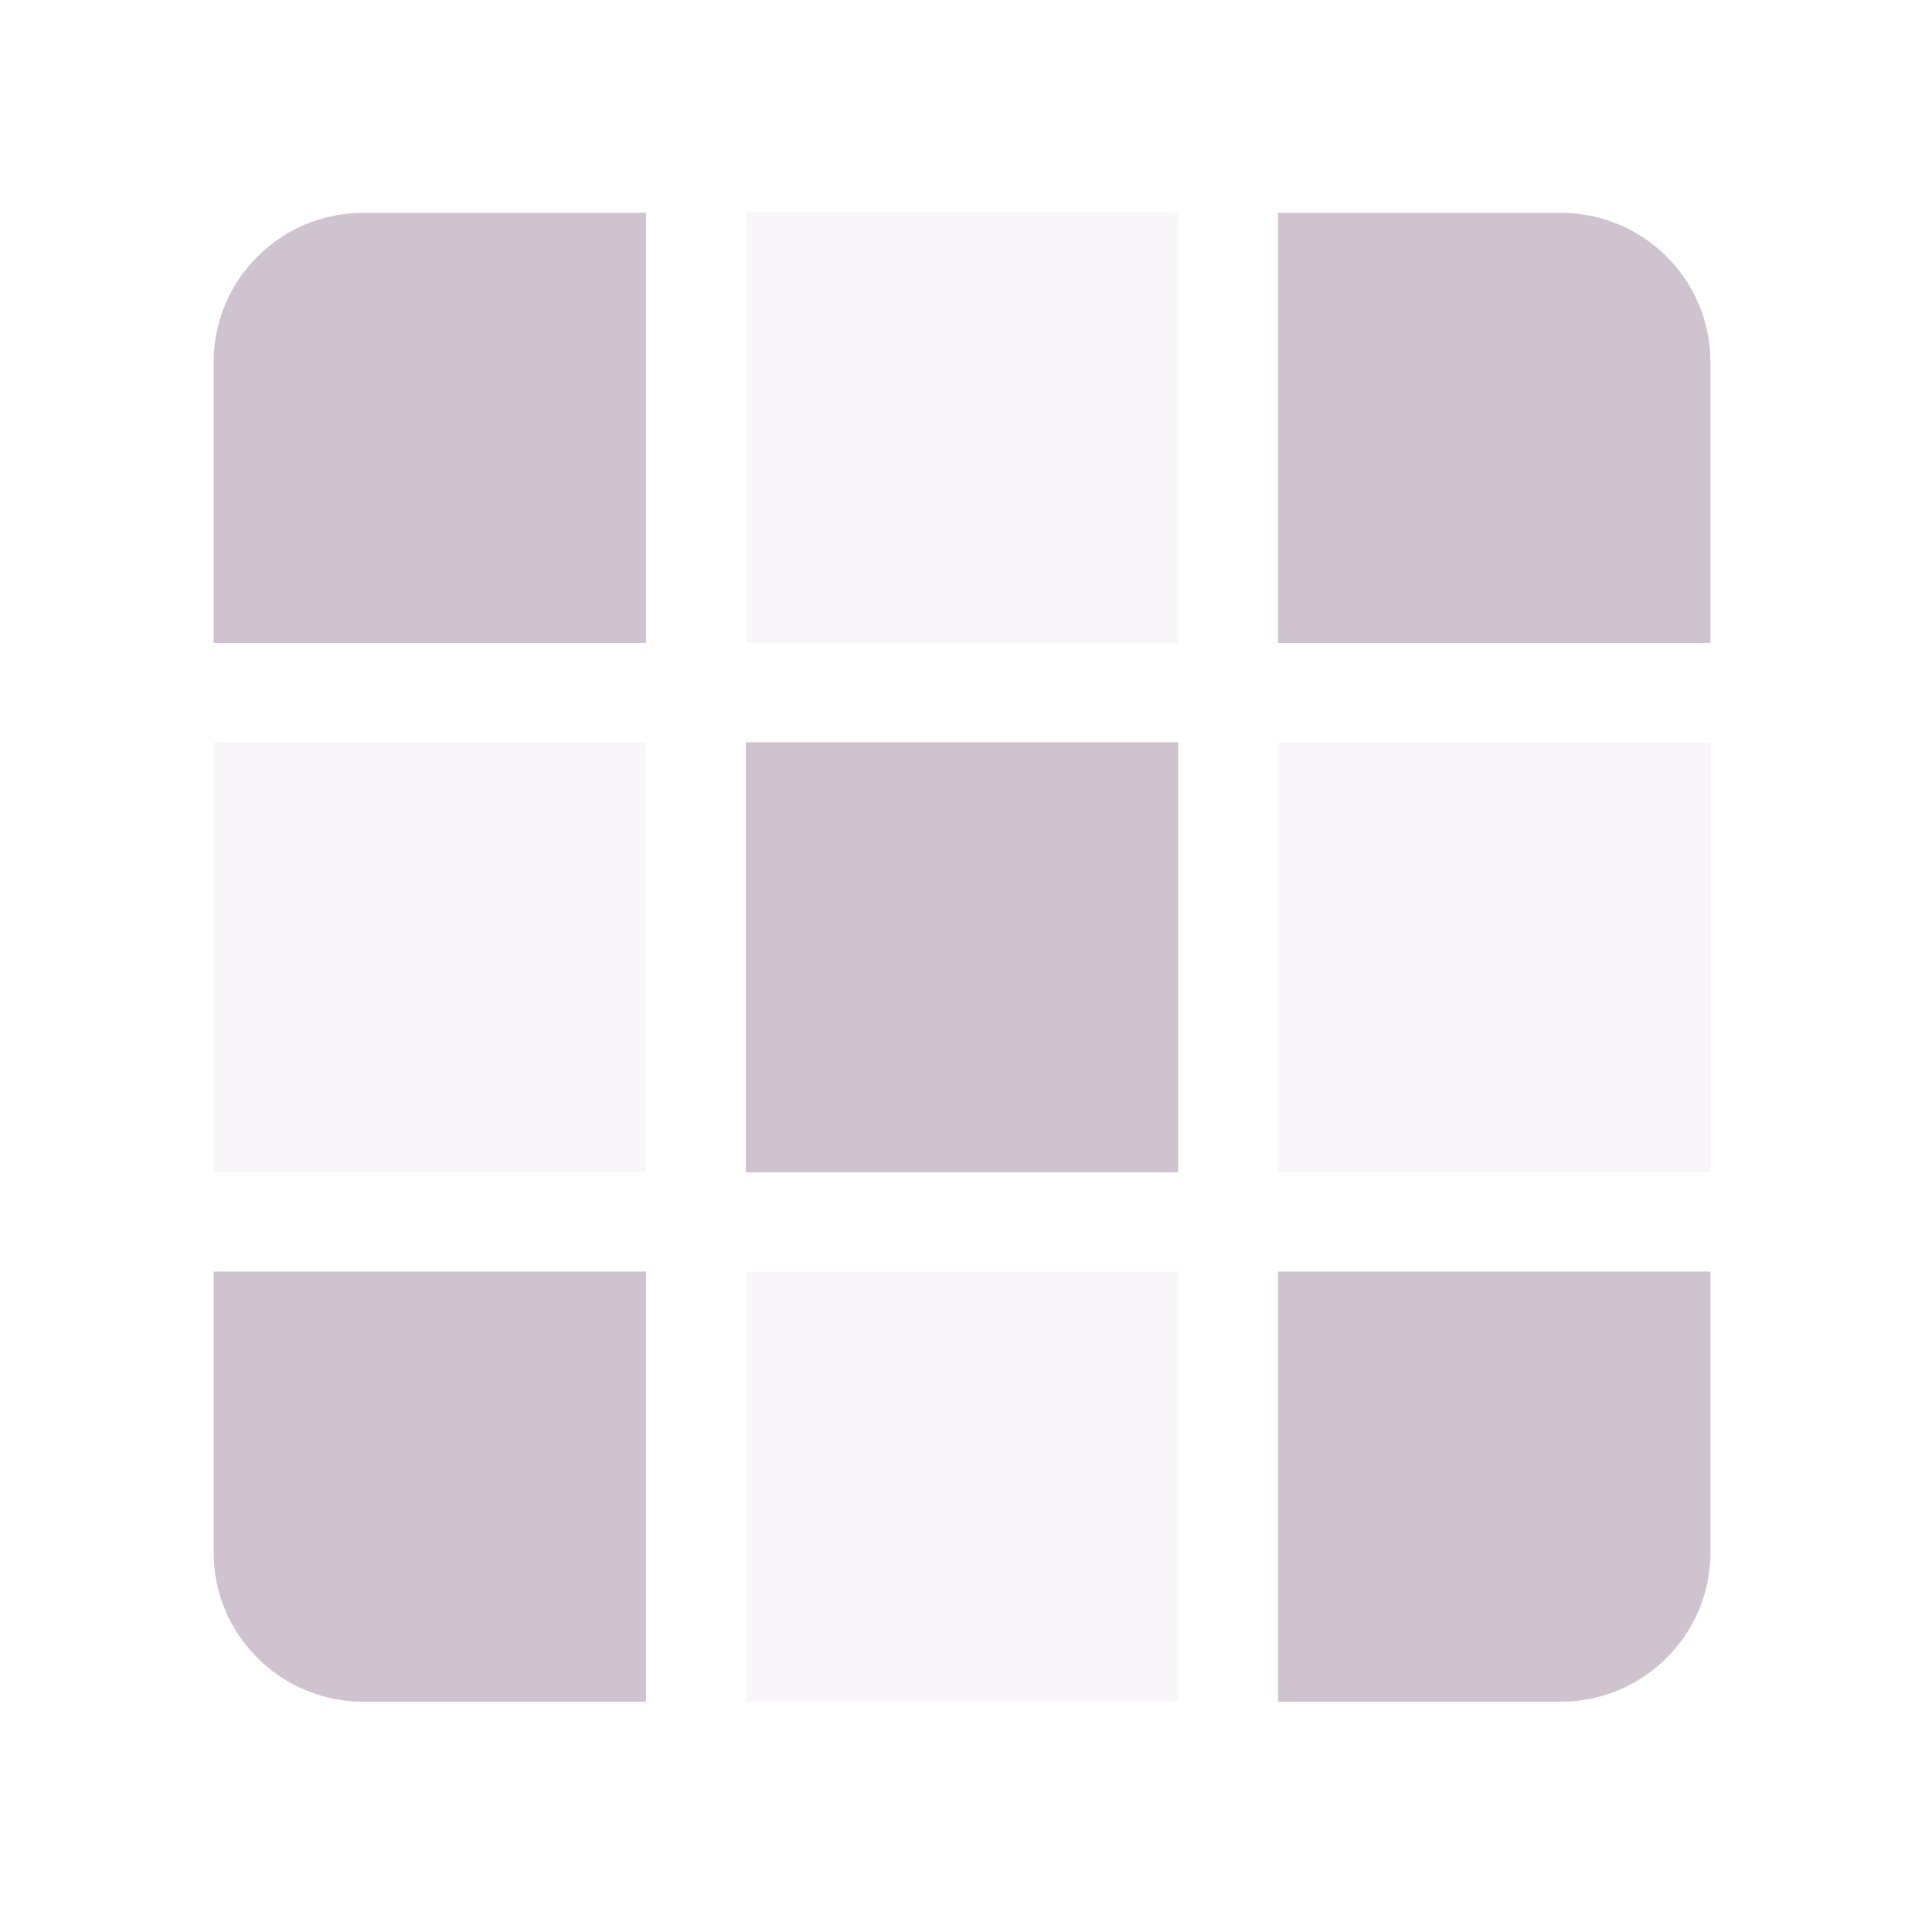 <svg width="24px" height="24px" viewBox="0 0 24 24" fill="none" xmlns="http://www.w3.org/2000/svg">
    <g
       id="g922"
       transform="matrix(0.045,0,0,0.044,0.867,0.522)">
      <g
         id="g828"
         transform="matrix(0.807,0,0,0.821,39.712,48.222)"
         style="opacity:0.148;fill:#cfc3cf;fill-opacity:1">
        <g
           id="g826"
           style="fill:#cfc3cf;fill-opacity:1">
          <rect
             y="182.044"
             width="147.911"
             height="147.911"
             id="rect824"
             x="0"
             style="fill:#cfc3cf;fill-opacity:1" />
        </g>
      </g>
      <g
         id="g834"
         transform="matrix(0.807,0,0,0.821,39.712,48.222)"
         style="opacity:0.148;fill:#cfc3cf;fill-opacity:1">
        <g
           id="g832"
           style="fill:#cfc3cf;fill-opacity:1">
          <rect
             x="182.044"
             width="147.911"
             height="147.911"
             id="rect830"
             y="0"
             style="fill:#cfc3cf;fill-opacity:1" />
        </g>
      </g>
      <g
         id="g840"
         transform="matrix(0.807,0,0,0.821,39.712,48.222)"
         style="fill:#cfc3cf;fill-opacity:1">
        <g
           id="g838"
           style="fill:#cfc3cf;fill-opacity:1">
          <rect
             x="182.044"
             y="182.044"
             width="147.911"
             height="147.911"
             id="rect836"
             style="fill:#cfc3cf;fill-opacity:1" />
        </g>
      </g>
      <g
         id="g846"
         transform="matrix(0.807,0,0,0.821,39.712,48.222)"
         style="opacity:0.148;fill:#cfc3cf;fill-opacity:1">
        <g
           id="g844"
           style="fill:#cfc3cf;fill-opacity:1">
          <rect
             x="182.044"
             y="364.089"
             width="147.911"
             height="147.911"
             id="rect842"
             style="fill:#cfc3cf;fill-opacity:1" />
        </g>
      </g>
      <g
         id="g852"
         transform="matrix(0.807,0,0,0.821,39.712,48.222)"
         style="fill:#cfc3cf;fill-opacity:1">
        <g
           id="g850"
           style="fill:#cfc3cf;fill-opacity:1">
          <path
             d="M 460.8,0 H 364.089 V 147.911 H 512 V 51.2 C 512,22.967 489.033,0 460.8,0 Z"
             id="path848"
             style="fill:#cfc3cf;fill-opacity:1" />
        </g>
      </g>
      <g
         id="g858"
         transform="matrix(0.807,0,0,0.821,39.712,48.222)"
         style="opacity:0.148;fill:#cfc3cf;fill-opacity:1">
        <g
           id="g856"
           style="fill:#cfc3cf;fill-opacity:1">
          <rect
             x="364.089"
             y="182.044"
             width="147.911"
             height="147.911"
             id="rect854"
             style="fill:#cfc3cf;fill-opacity:1" />
        </g>
      </g>
      <g
         id="g864"
         transform="matrix(0.807,0,0,0.821,39.712,48.222)"
         style="fill:#cfc3cf;fill-opacity:1">
        <g
           id="g862"
           style="fill:#cfc3cf;fill-opacity:1">
          <path
             d="M 0,364.089 V 460.8 C 0,489.033 22.967,512 51.2,512 h 96.711 V 364.089 Z"
             id="path860"
             style="fill:#cfc3cf;fill-opacity:1" />
        </g>
      </g>
      <g
         id="g870"
         transform="matrix(0.807,0,0,0.821,39.712,48.222)"
         style="fill:#cfc3cf;fill-opacity:1">
        <g
           id="g868"
           style="fill:#cfc3cf;fill-opacity:1">
          <path
             d="M 364.089,364.089 V 512 H 460.8 c 28.233,0 51.2,-22.967 51.2,-51.2 v -96.711 z"
             id="path866"
             style="fill:#cfc3cf;fill-opacity:1" />
        </g>
      </g>
      <g
         id="g876"
         transform="matrix(0.807,0,0,0.821,39.712,48.222)"
         style="fill:#cfc3cf;fill-opacity:1">
        <g
           id="g874"
           style="fill:#cfc3cf;fill-opacity:1">
          <path
             d="M 51.2,0 C 22.967,0 0,22.967 0,51.2 v 96.711 H 147.911 V 0 Z"
             id="path872"
             style="fill:#cfc3cf;fill-opacity:1" />
        </g>
      </g>
    </g>
</svg>
